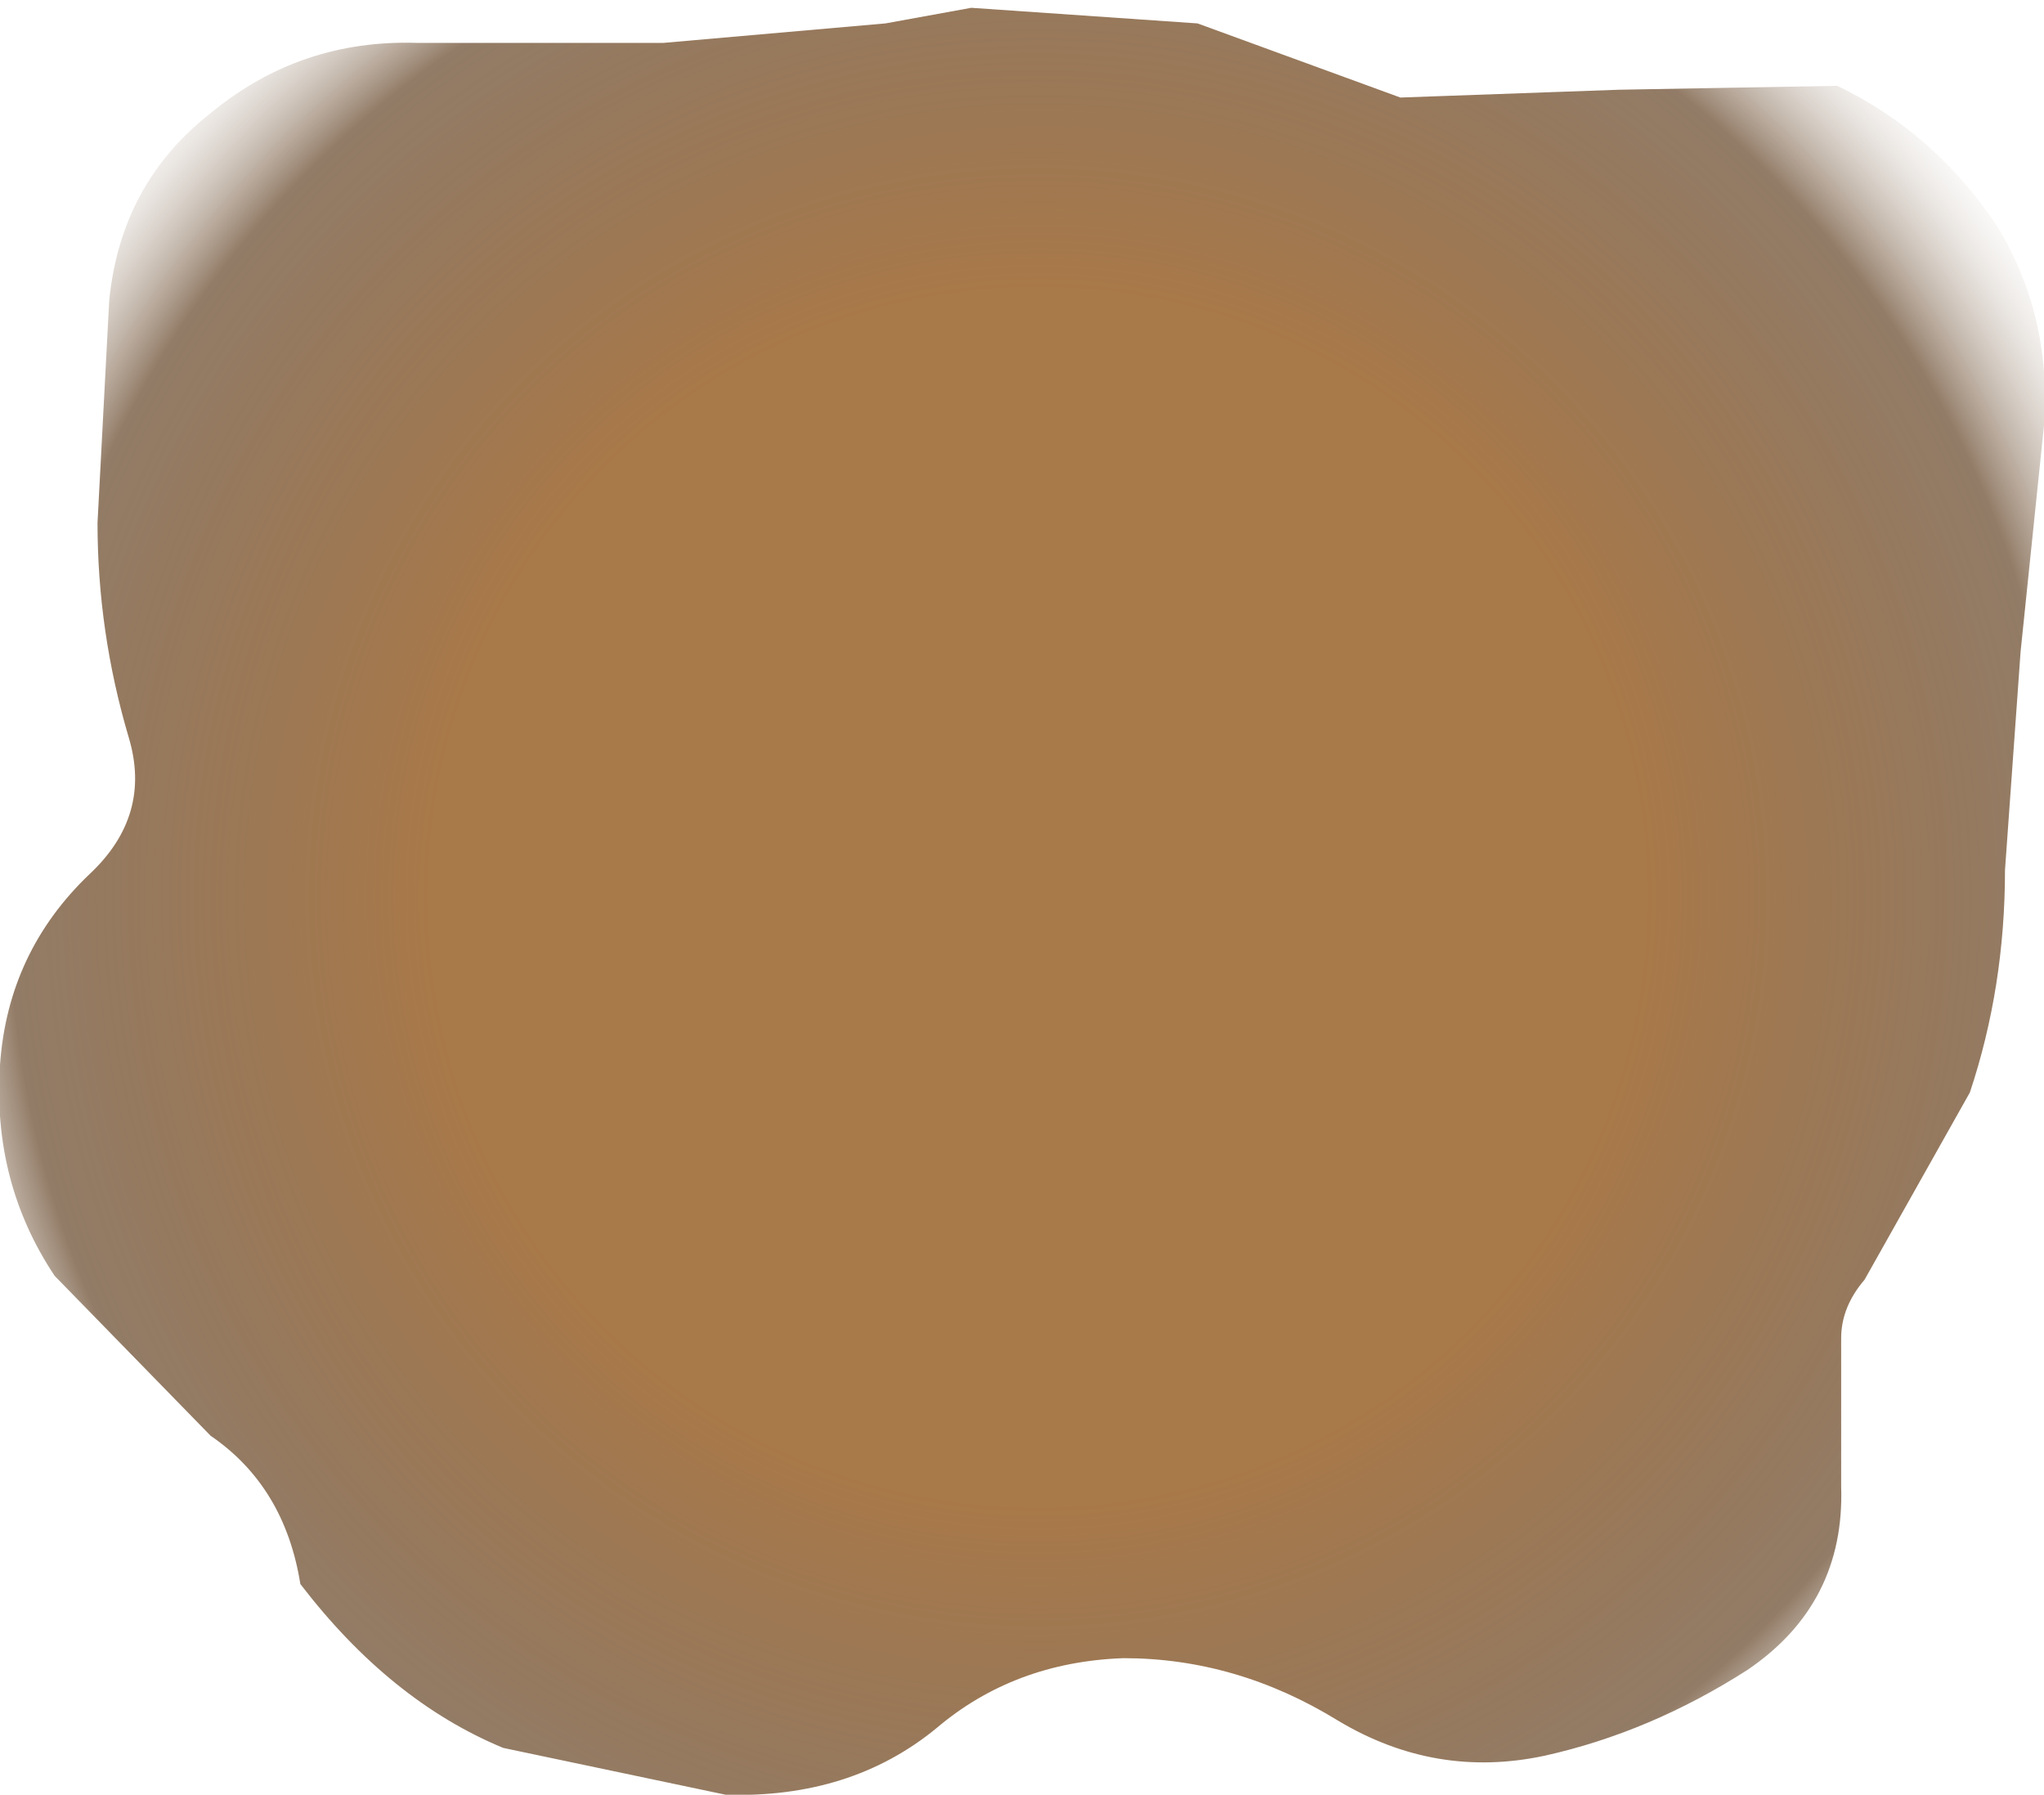 <?xml version="1.0" encoding="UTF-8" standalone="no"?>
<svg xmlns:xlink="http://www.w3.org/1999/xlink" height="23.0px" width="26.2px" xmlns="http://www.w3.org/2000/svg">
  <g transform="matrix(1.0, 0.0, 0.0, 1.0, 12.85, 11.3)">
    <path d="M5.1 -10.05 L7.9 -10.15 10.7 -10.2 Q11.95 -9.6 12.75 -8.4 13.45 -7.25 13.35 -5.85 L13.05 -2.95 12.85 -0.15 Q12.85 1.35 12.4 2.7 L11.05 5.1 Q10.75 5.45 10.75 5.85 L10.75 7.75 Q10.8 9.25 9.55 10.1 8.3 10.9 6.95 11.2 5.55 11.5 4.3 10.75 3.0 9.95 1.55 9.95 0.15 10.0 -0.85 10.85 -1.95 11.75 -3.55 11.7 L-6.4 11.1 Q-7.85 10.5 -9.0 9.0 -9.2 7.75 -10.15 7.1 L-12.15 5.05 Q-12.95 3.85 -12.85 2.35 -12.75 0.9 -11.7 -0.1 -10.9 -0.85 -11.2 -1.85 -11.6 -3.2 -11.6 -4.6 L-11.45 -7.45 Q-11.3 -8.95 -10.15 -9.85 -9.0 -10.8 -7.5 -10.75 L-4.35 -10.75 -1.5 -11.0 -0.4 -11.2 2.5 -11.0 5.1 -10.05" fill="url(#gradient0)" fill-rule="evenodd" stroke="none"/>
  </g>
  <defs>
    <radialGradient cx="0" cy="0" gradientTransform="matrix(0.019, 0.0, 0.0, 0.019, 0.45, 0.2)" gradientUnits="userSpaceOnUse" id="gradient0" r="819.2" spreadMethod="pad">
      <stop offset="0.502" stop-color="#9f6a35" stop-opacity="0.902"/>
      <stop offset="0.847" stop-color="#644426" stop-opacity="0.702"/>
      <stop offset="1.0" stop-color="#ffffff" stop-opacity="0.0"/>
    </radialGradient>
  </defs>
</svg>
